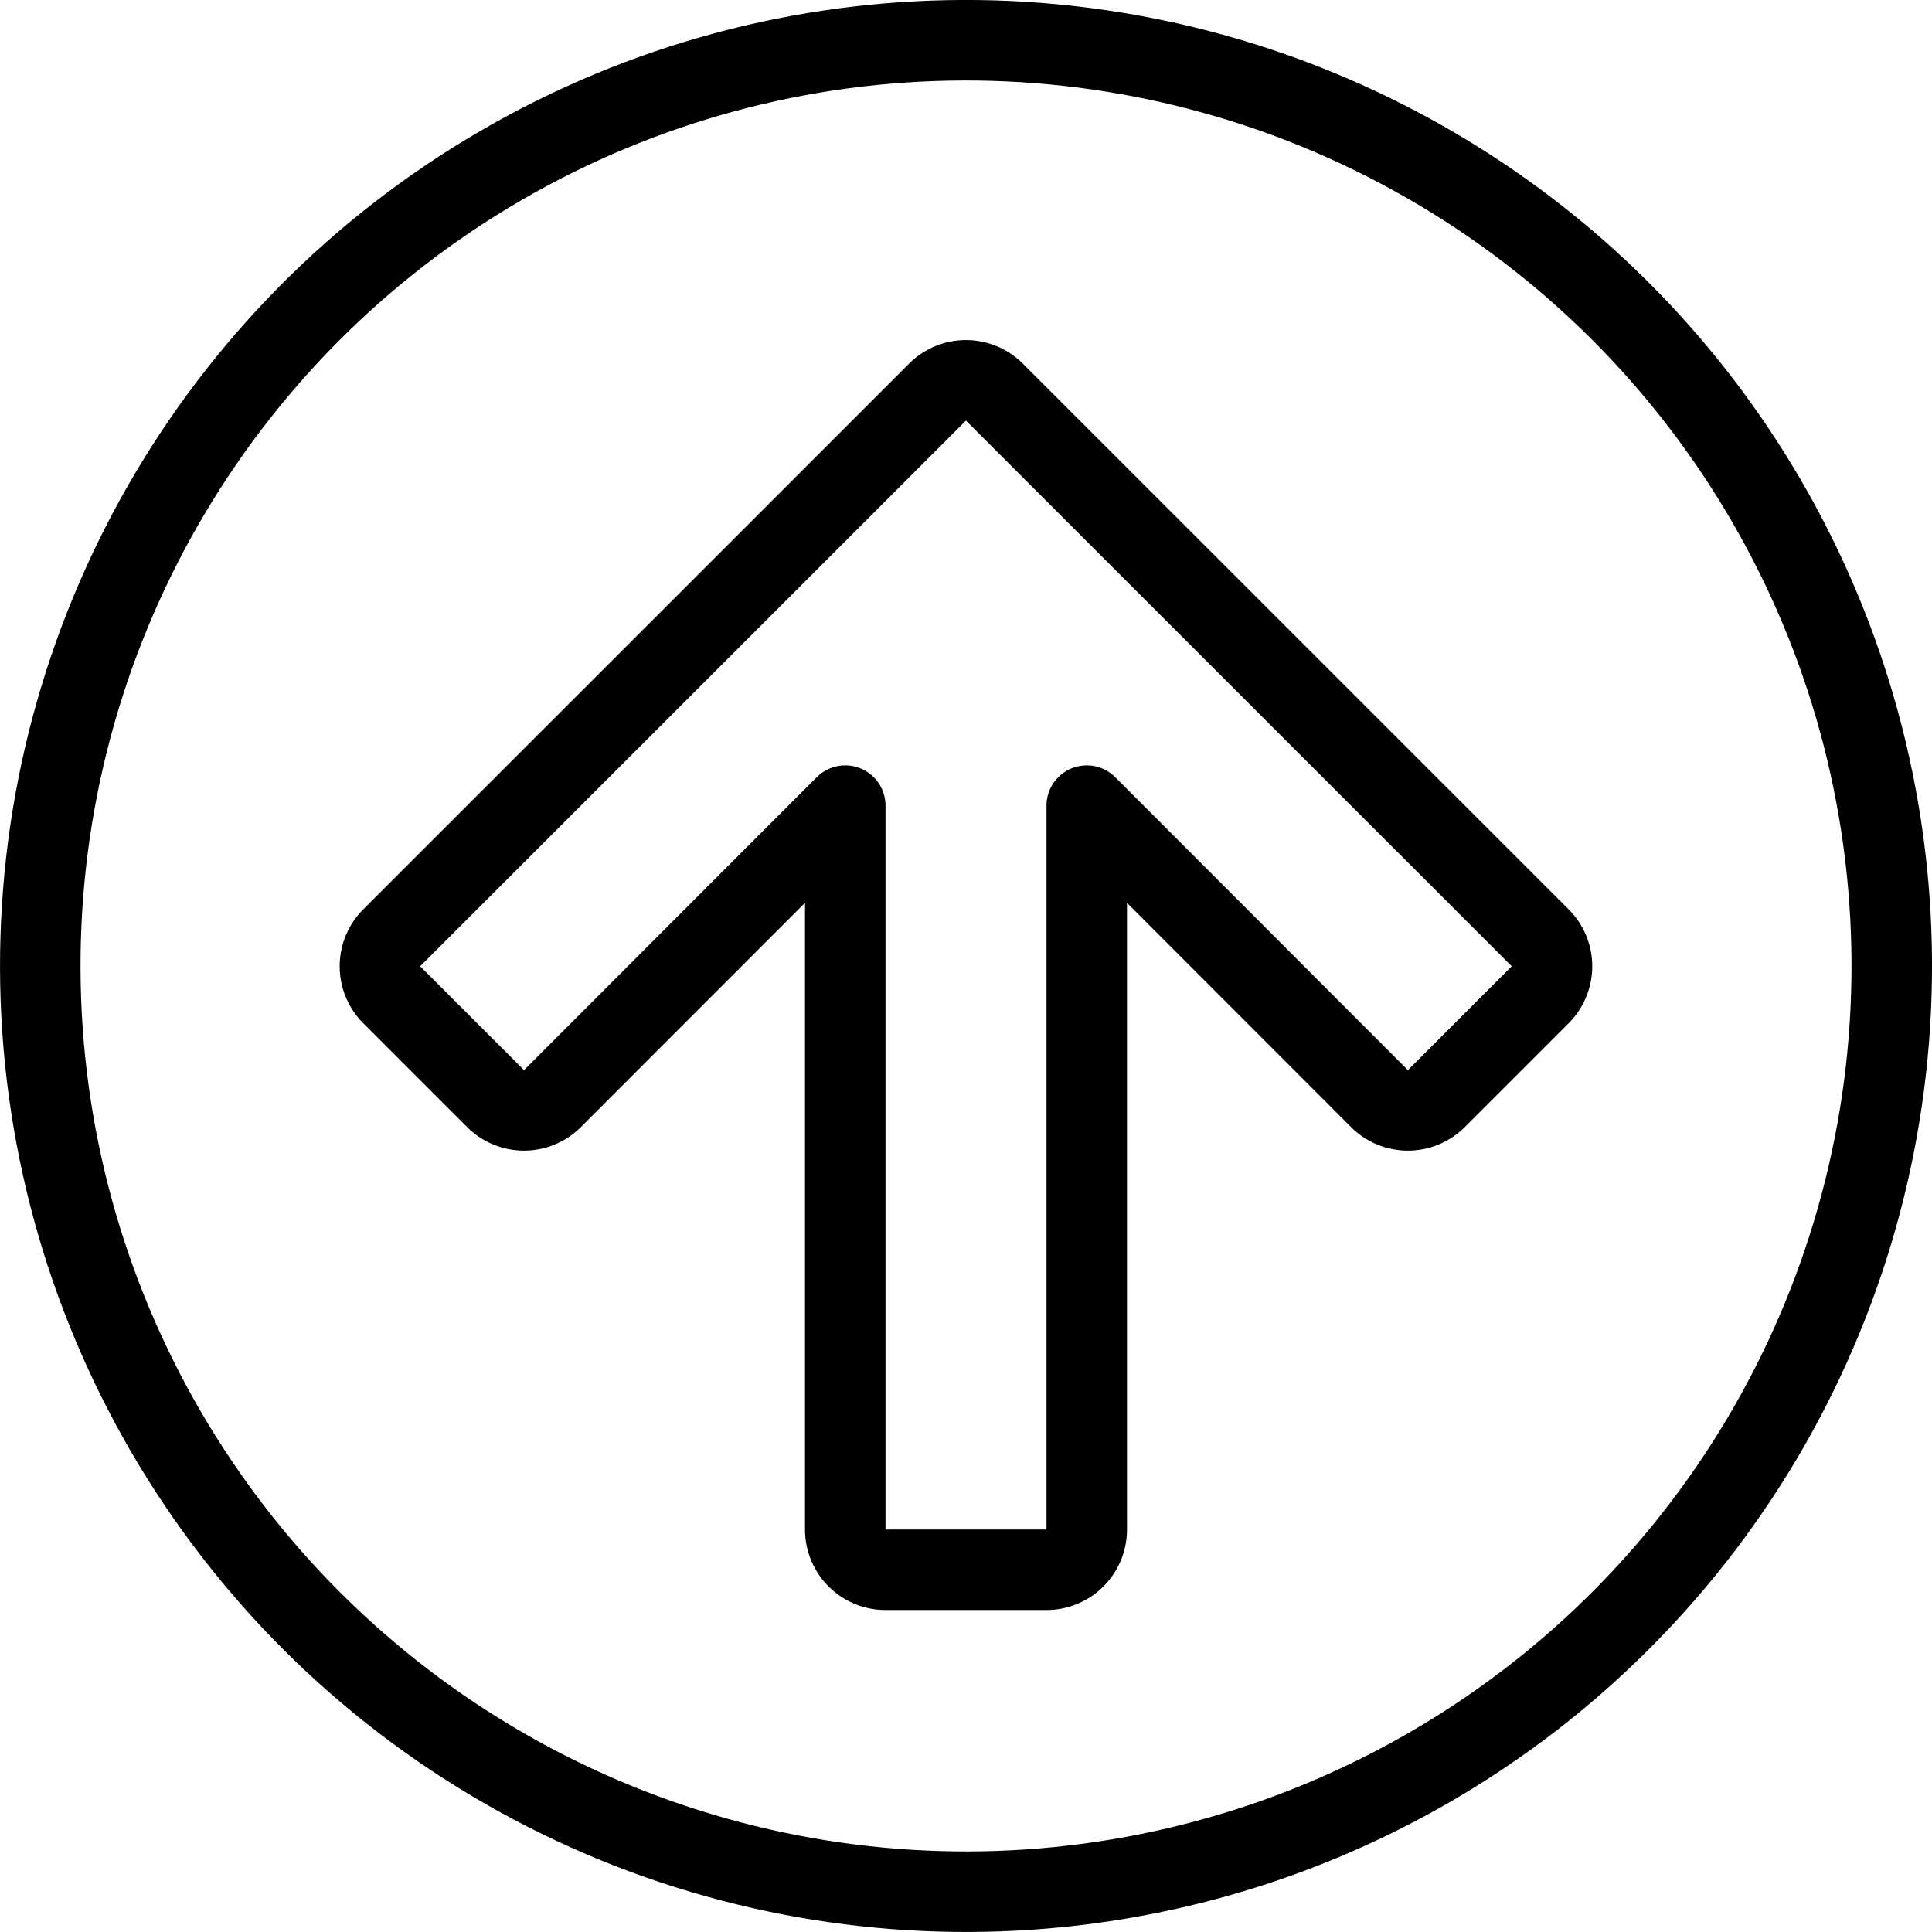 <svg id="Light" xmlns="http://www.w3.org/2000/svg" viewBox="0 0 24 24"><defs><style>.cls-1{fill:none;stroke:currentColor;stroke-linecap:round;stroke-linejoin:round;}</style></defs><title>arrow-thick-circle-up-1</title><path class="cls-1" d="M11,19.5h2a.5.5,0,0,0,.5-.5V10.008l3.636,3.639a.5.5,0,0,0,.707,0l1.29-1.29a.5.5,0,0,0,0-.707l-6.78-6.779a.5.5,0,0,0-.707,0L4.866,11.65a.5.5,0,0,0,0,.707l1.29,1.29a.5.5,0,0,0,.707,0L10.5,10.008V19A.5.5,0,0,0,11,19.5Z"/><circle class="cls-1" cx="12" cy="12" r="11.5" transform="translate(-0.038 0.038) rotate(-0.183)"/></svg>